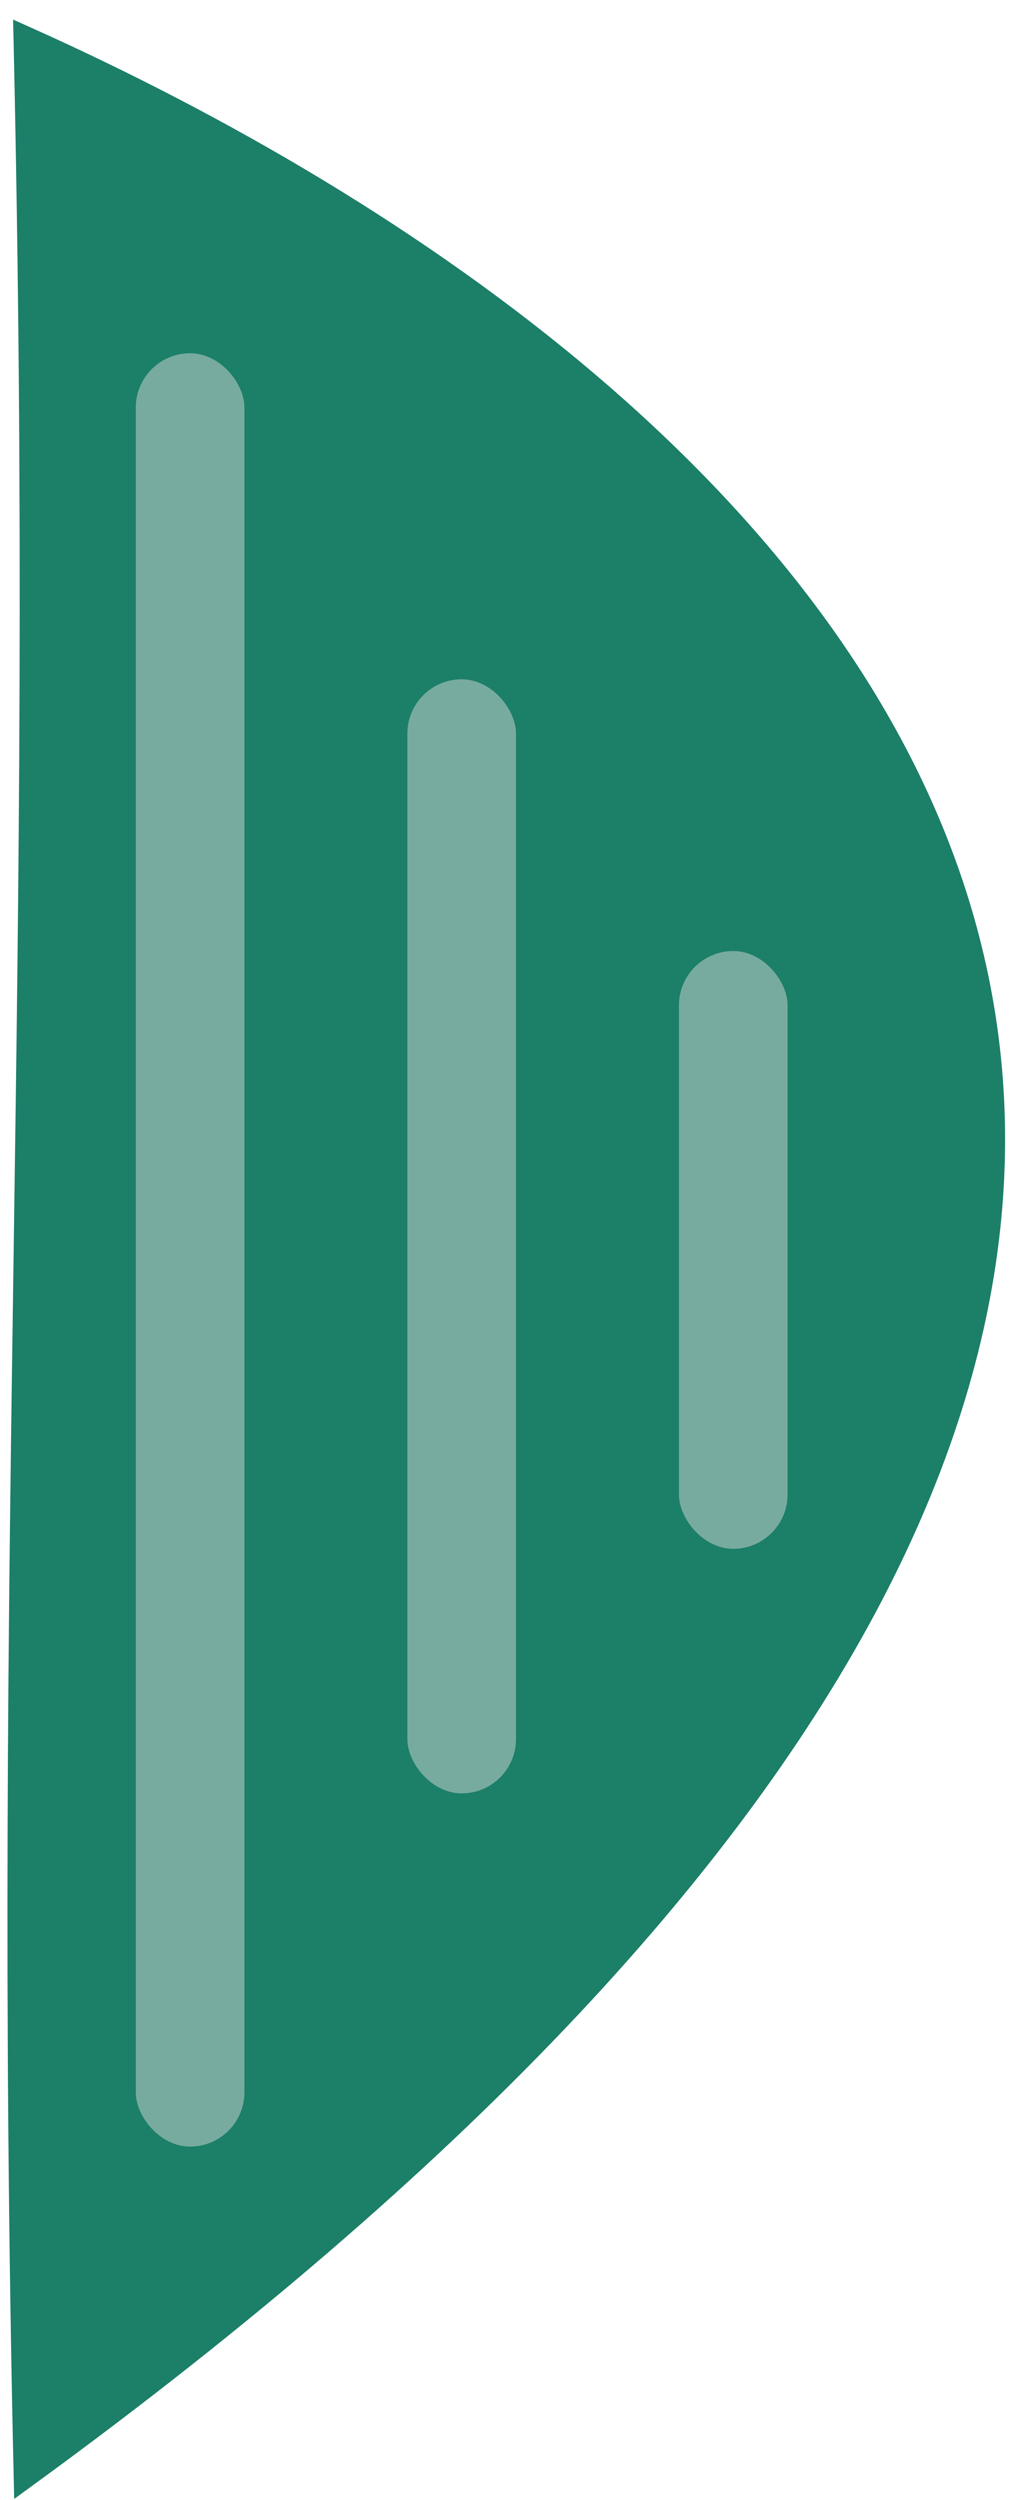 <svg width="38" height="92" viewBox="0 0 38 92" fill="none" xmlns="http://www.w3.org/2000/svg">
<path d="M1 1.5C28.833 14 64.592 44.644 1 91C0.219 56.048 1.781 36.452 1 1.5Z" fill="#1C7F68" stroke="#1C7F68"/>
<rect x="5" y="13" width="4" height="66" rx="2" fill="#D9D9D9" fill-opacity="0.49"/>
<rect x="15" y="25" width="4" height="41" rx="2" fill="#D9D9D9" fill-opacity="0.49"/>
<rect x="25" y="35" width="4" height="22" rx="2" fill="#D9D9D9" fill-opacity="0.49"/>
</svg>
